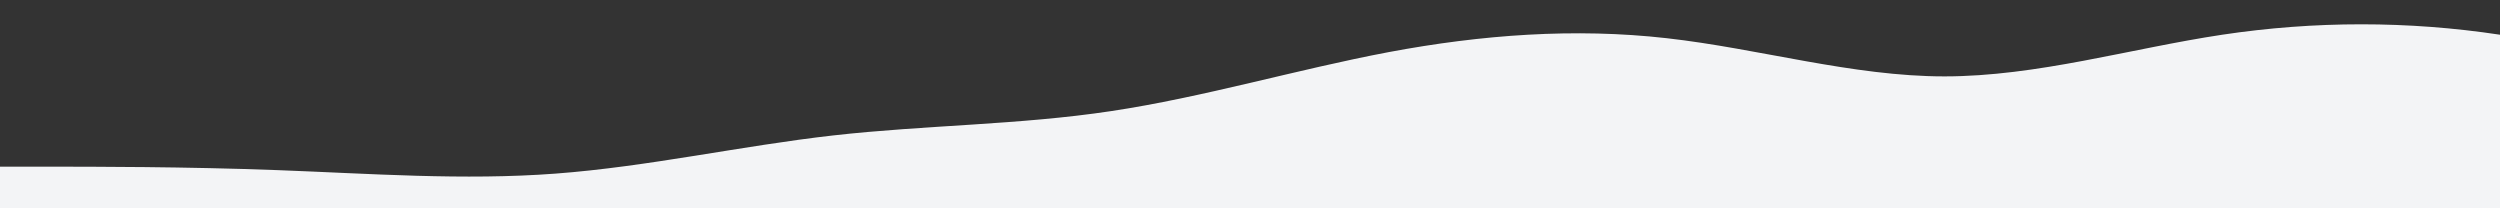 <?xml version="1.0" standalone="no"?>
<svg xmlns:xlink="http://www.w3.org/1999/xlink" id="wave" style="transform:rotate(180deg); transition: 0.3s" viewBox="0 0 1440 120" version="1.1" xmlns="http://www.w3.org/2000/svg"><rect x="0" y="0" width="1440" height="120" fill="#333333" stroke="none"/><defs><linearGradient id="sw-gradient-0" x1="0" x2="0" y1="1" y2="0"><stop stop-color="rgba(243, 244, 246, 1)" offset="0%"/><stop stop-color="rgba(243, 244, 246, 1)" offset="100%"/></linearGradient></defs><path style="transform:translate(0, 0px); opacity:1" fill="url(#sw-gradient-0)" d="M0,96L26.7,96C53.3,96,107,96,160,98C213.3,100,267,104,320,100C373.3,96,427,84,480,78C533.3,72,587,72,640,64C693.3,56,747,40,800,30C853.3,20,907,16,960,22C1013.3,28,1067,44,1120,44C1173.3,44,1227,28,1280,20C1333.3,12,1387,12,1440,20C1493.3,28,1547,44,1600,58C1653.3,72,1707,84,1760,82C1813.3,80,1867,64,1920,58C1973.3,52,2027,56,2080,66C2133.3,76,2187,92,2240,92C2293.3,92,2347,76,2400,58C2453.3,40,2507,20,2560,12C2613.3,4,2667,8,2720,8C2773.3,8,2827,4,2880,14C2933.3,24,2987,48,3040,64C3093.3,80,3147,88,3200,90C3253.3,92,3307,88,3360,82C3413.3,76,3467,68,3520,56C3573.3,44,3627,28,3680,20C3733.3,12,3787,12,3813,12L3840,12L3840,120L3813.3,120C3786.7,120,3733,120,3680,120C3626.7,120,3573,120,3520,120C3466.7,120,3413,120,3360,120C3306.7,120,3253,120,3200,120C3146.7,120,3093,120,3040,120C2986.7,120,2933,120,2880,120C2826.7,120,2773,120,2720,120C2666.7,120,2613,120,2560,120C2506.7,120,2453,120,2400,120C2346.7,120,2293,120,2240,120C2186.7,120,2133,120,2080,120C2026.7,120,1973,120,1920,120C1866.7,120,1813,120,1760,120C1706.7,120,1653,120,1600,120C1546.7,120,1493,120,1440,120C1386.7,120,1333,120,1280,120C1226.7,120,1173,120,1120,120C1066.7,120,1013,120,960,120C906.7,120,853,120,800,120C746.7,120,693,120,640,120C586.7,120,533,120,480,120C426.7,120,373,120,320,120C266.7,120,213,120,160,120C106.7,120,53,120,27,120L0,120Z"/></svg>